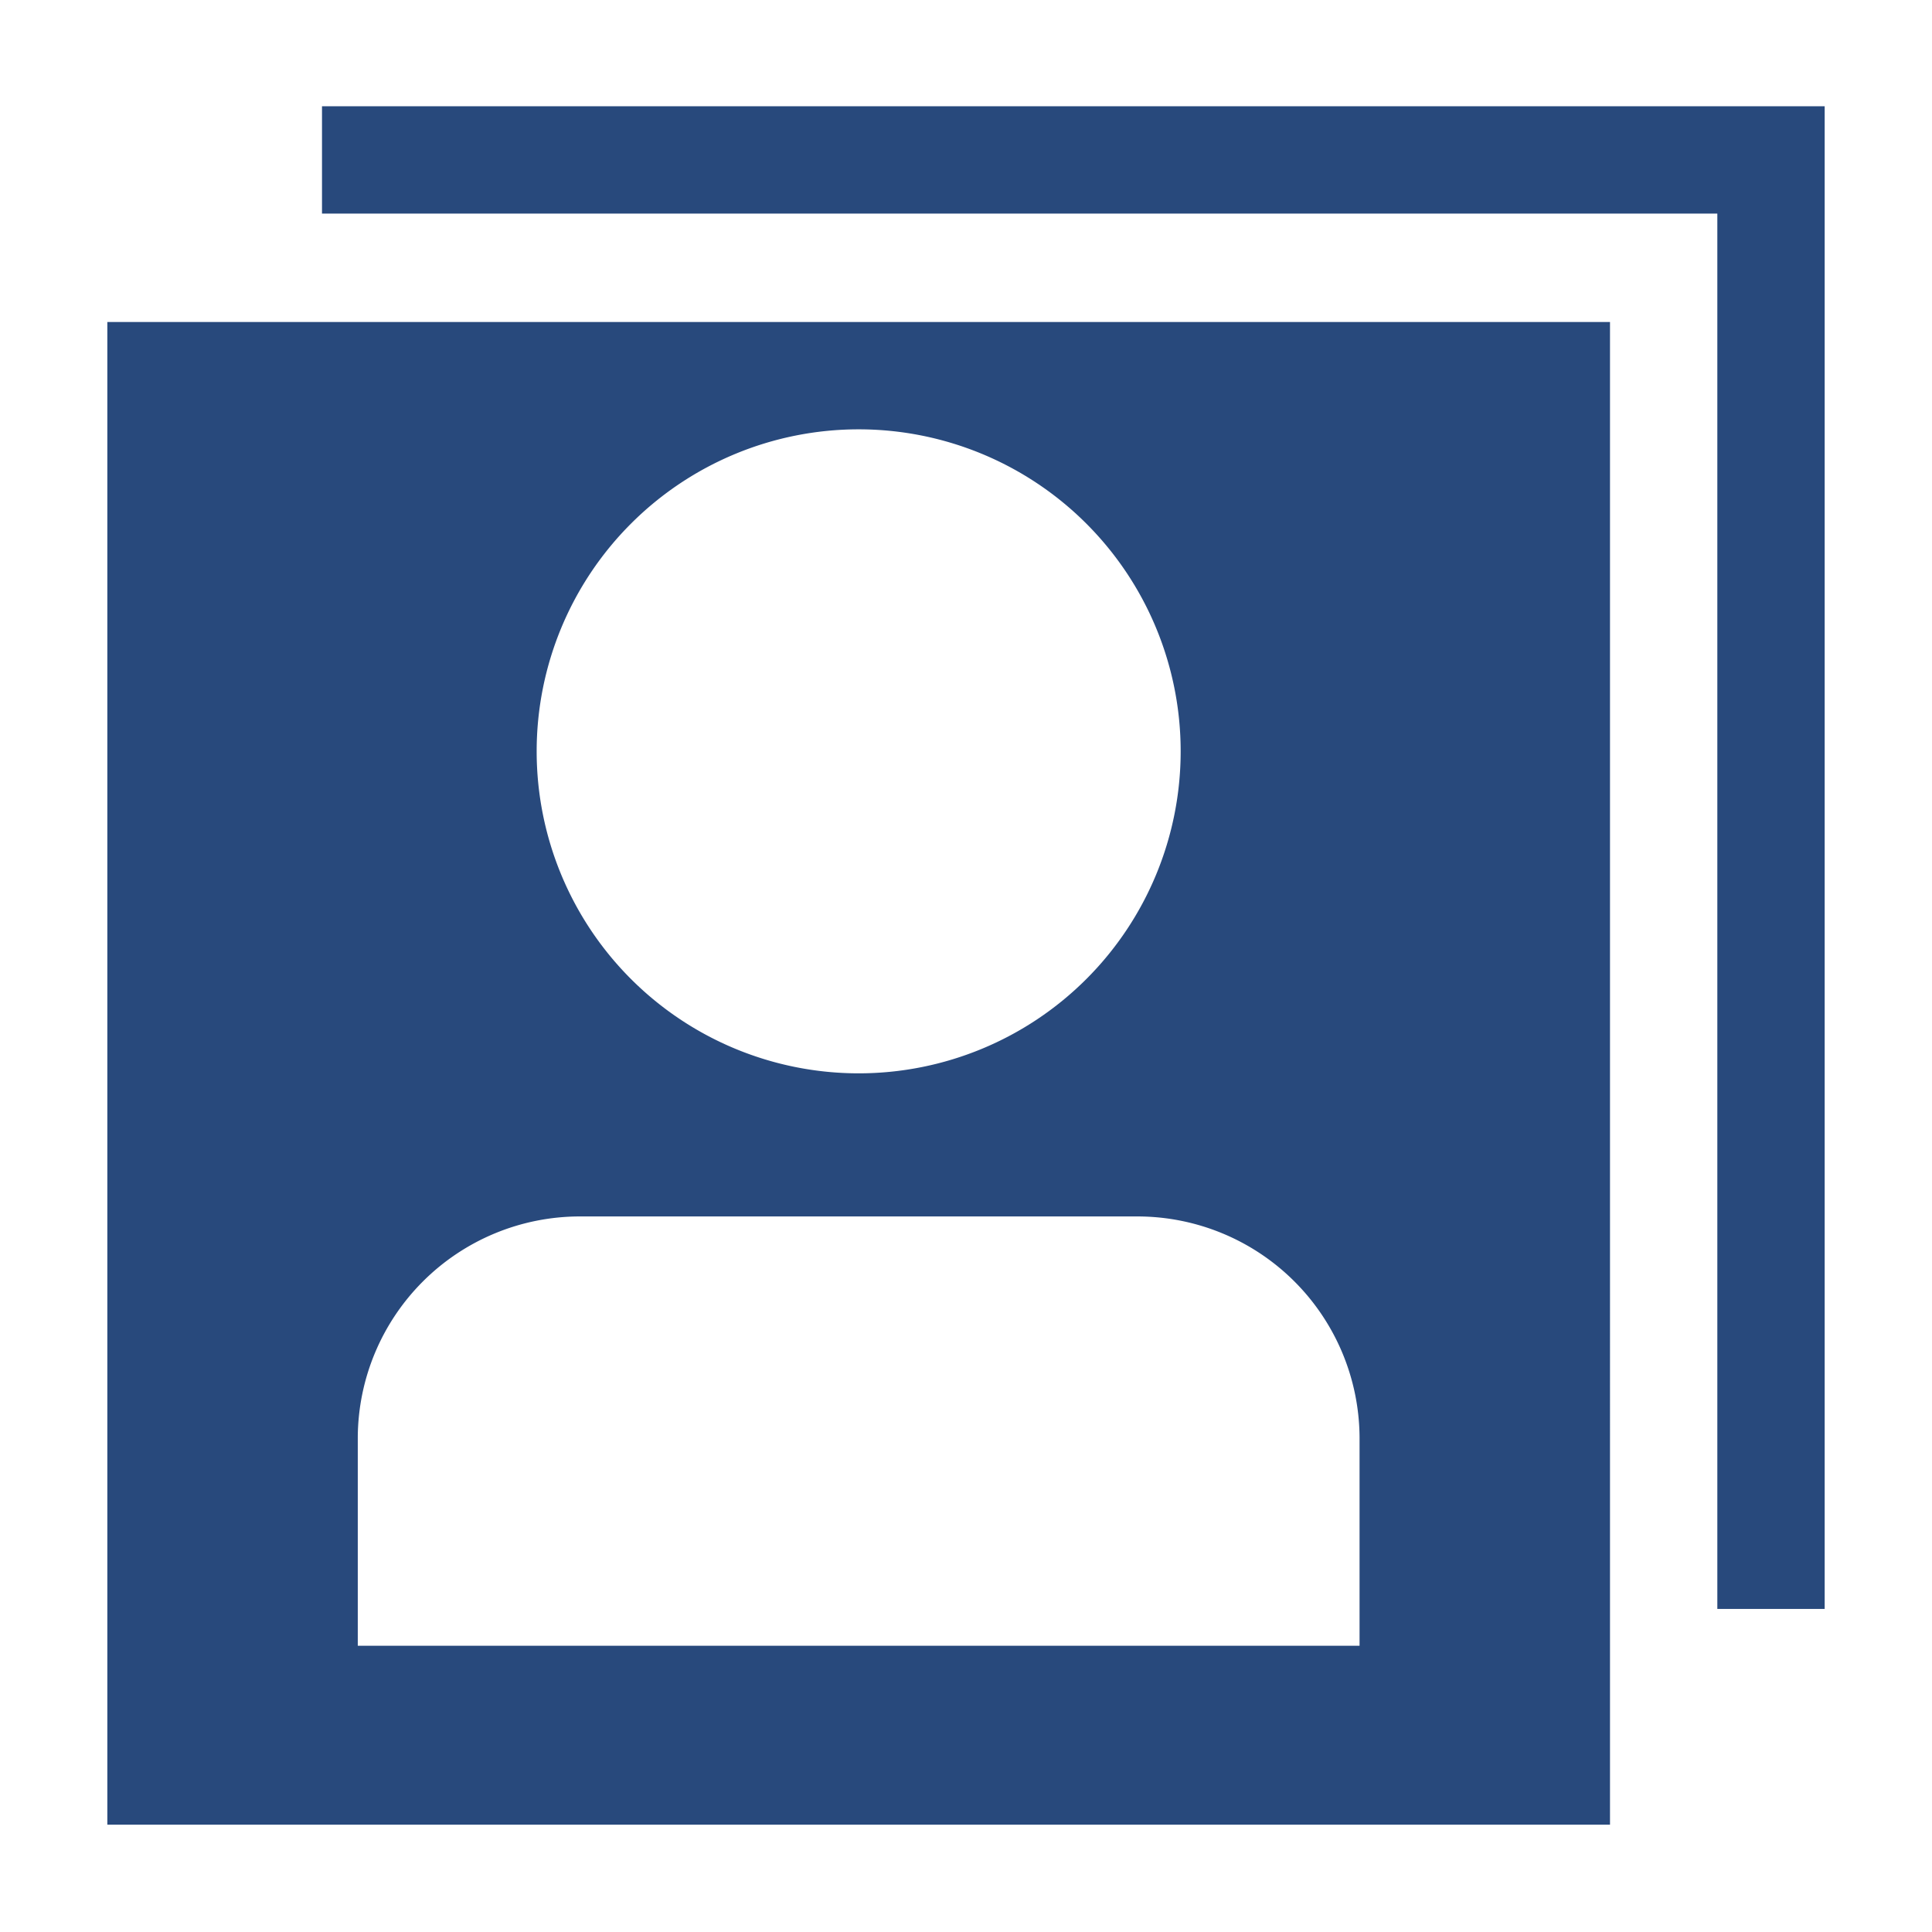 <svg xmlns="http://www.w3.org/2000/svg" viewBox="0 0 54 54"><path d="M3 51h42V9H3zm21-39a9 9 0 1 1-9 9 9 9 0 0 1 9-9zM10 40.17A6.21 6.21 0 0 1 16.2 34h15.59A6.21 6.21 0 0 1 38 40.17V46H10z" fill="#28497c"/><path d="M48 2.97H9v3h39v39h3v-42h-3z" fill="#28497c"/></svg>